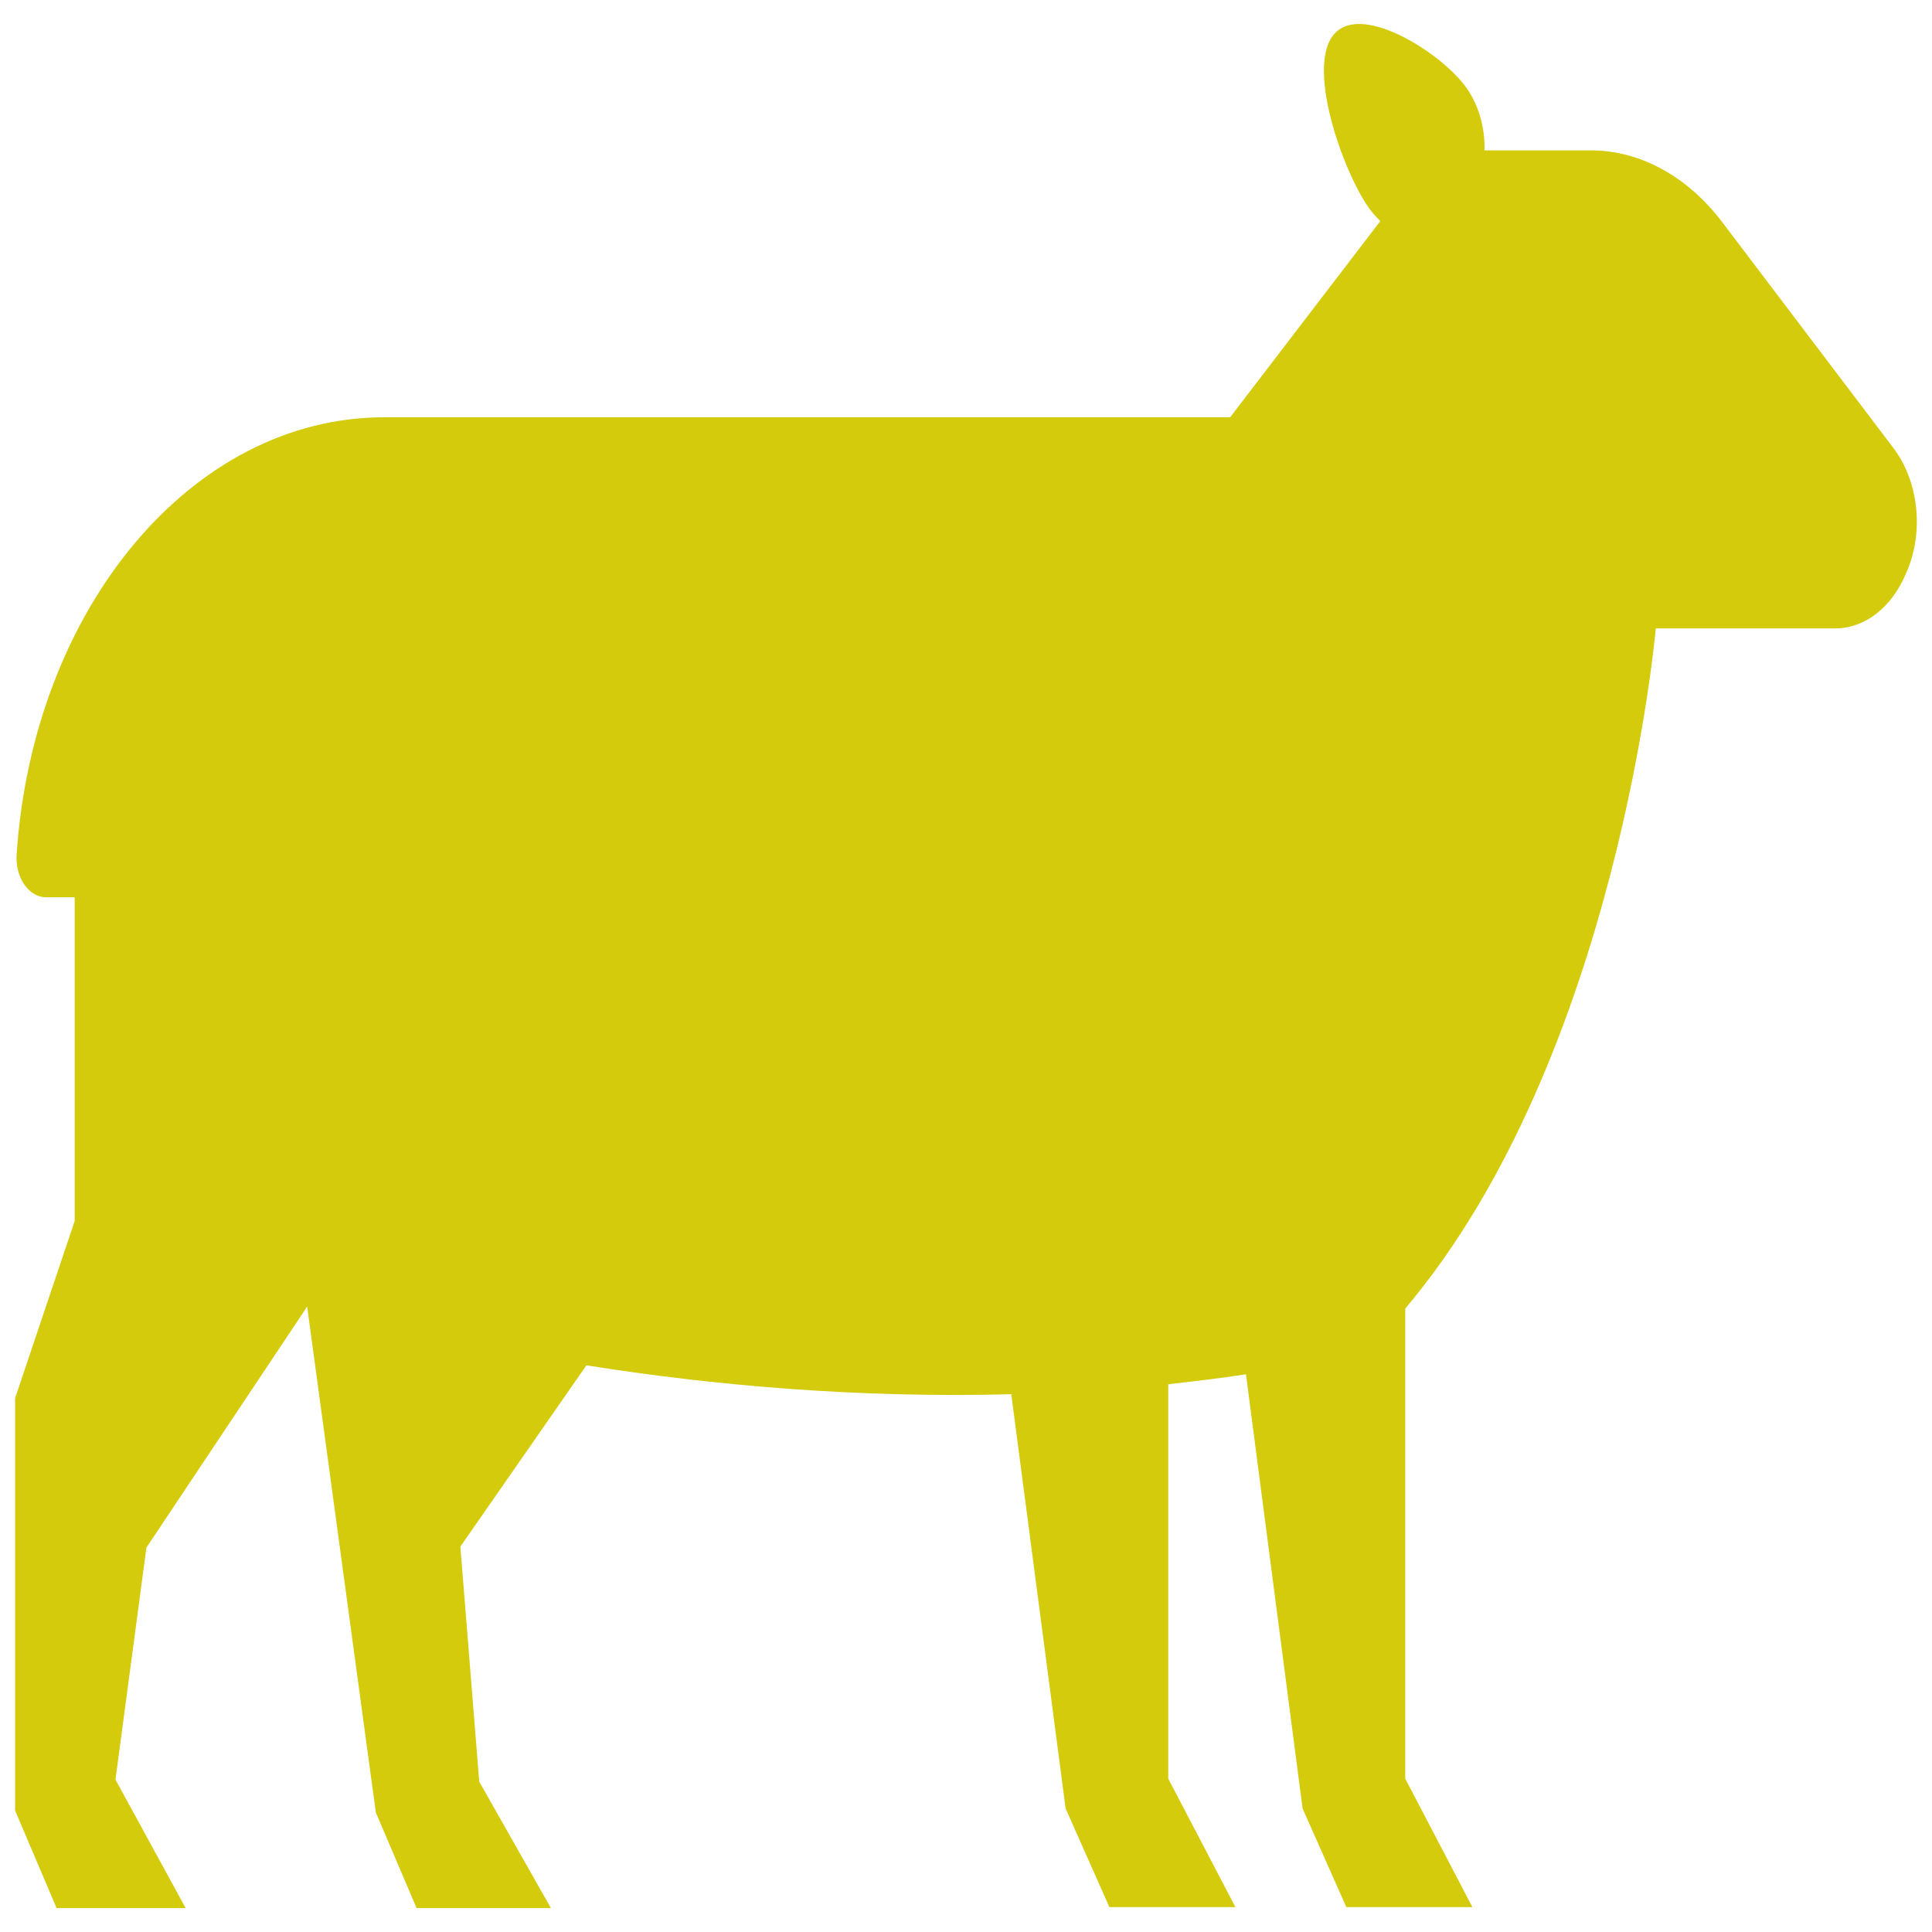 <svg width="60" height="60" viewBox="0 0 60 60" fill="none" xmlns="http://www.w3.org/2000/svg">
<g clip-path="url(#clip0_10_104)">
<path d="M58.805 13.918L53.484 6.897C52.406 5.474 50.93 4.67 49.406 4.67H46.102C46.125 3.959 45.914 3.217 45.492 2.66C44.672 1.577 42.188 0.031 41.391 1.113C40.57 2.196 41.766 5.474 42.562 6.526C42.656 6.649 42.773 6.773 42.867 6.866L38.203 12.959H11.93C5.977 12.959 1.031 18.866 0.516 26.536C0.469 27.247 0.891 27.866 1.43 27.866H2.32V37.917L0.469 43.423V56.227L1.758 59.258H5.766L3.586 55.268L4.547 48.062L9.539 40.577L11.672 56.289L12.938 59.258H17.109L14.883 55.33L14.297 48.031L18.211 42.402C22.125 43.021 26.578 43.423 31.406 43.299L33.094 56.165L34.453 59.227H38.367L36.281 55.237V42.99C37.078 42.897 37.898 42.804 38.695 42.68L40.453 56.165L41.812 59.227H45.727L43.641 55.237V40.639C50.273 32.783 51.422 19.515 51.422 19.515H57C57.914 19.515 58.758 18.866 59.203 17.784C59.766 16.515 59.578 14.938 58.805 13.918Z" fill="#D3CB0C"/>
</g>
<defs>
<clipPath id="clip0_10_104">
<rect width="60" height="60" fill="white"/>
</clipPath>
</defs>
</svg>
